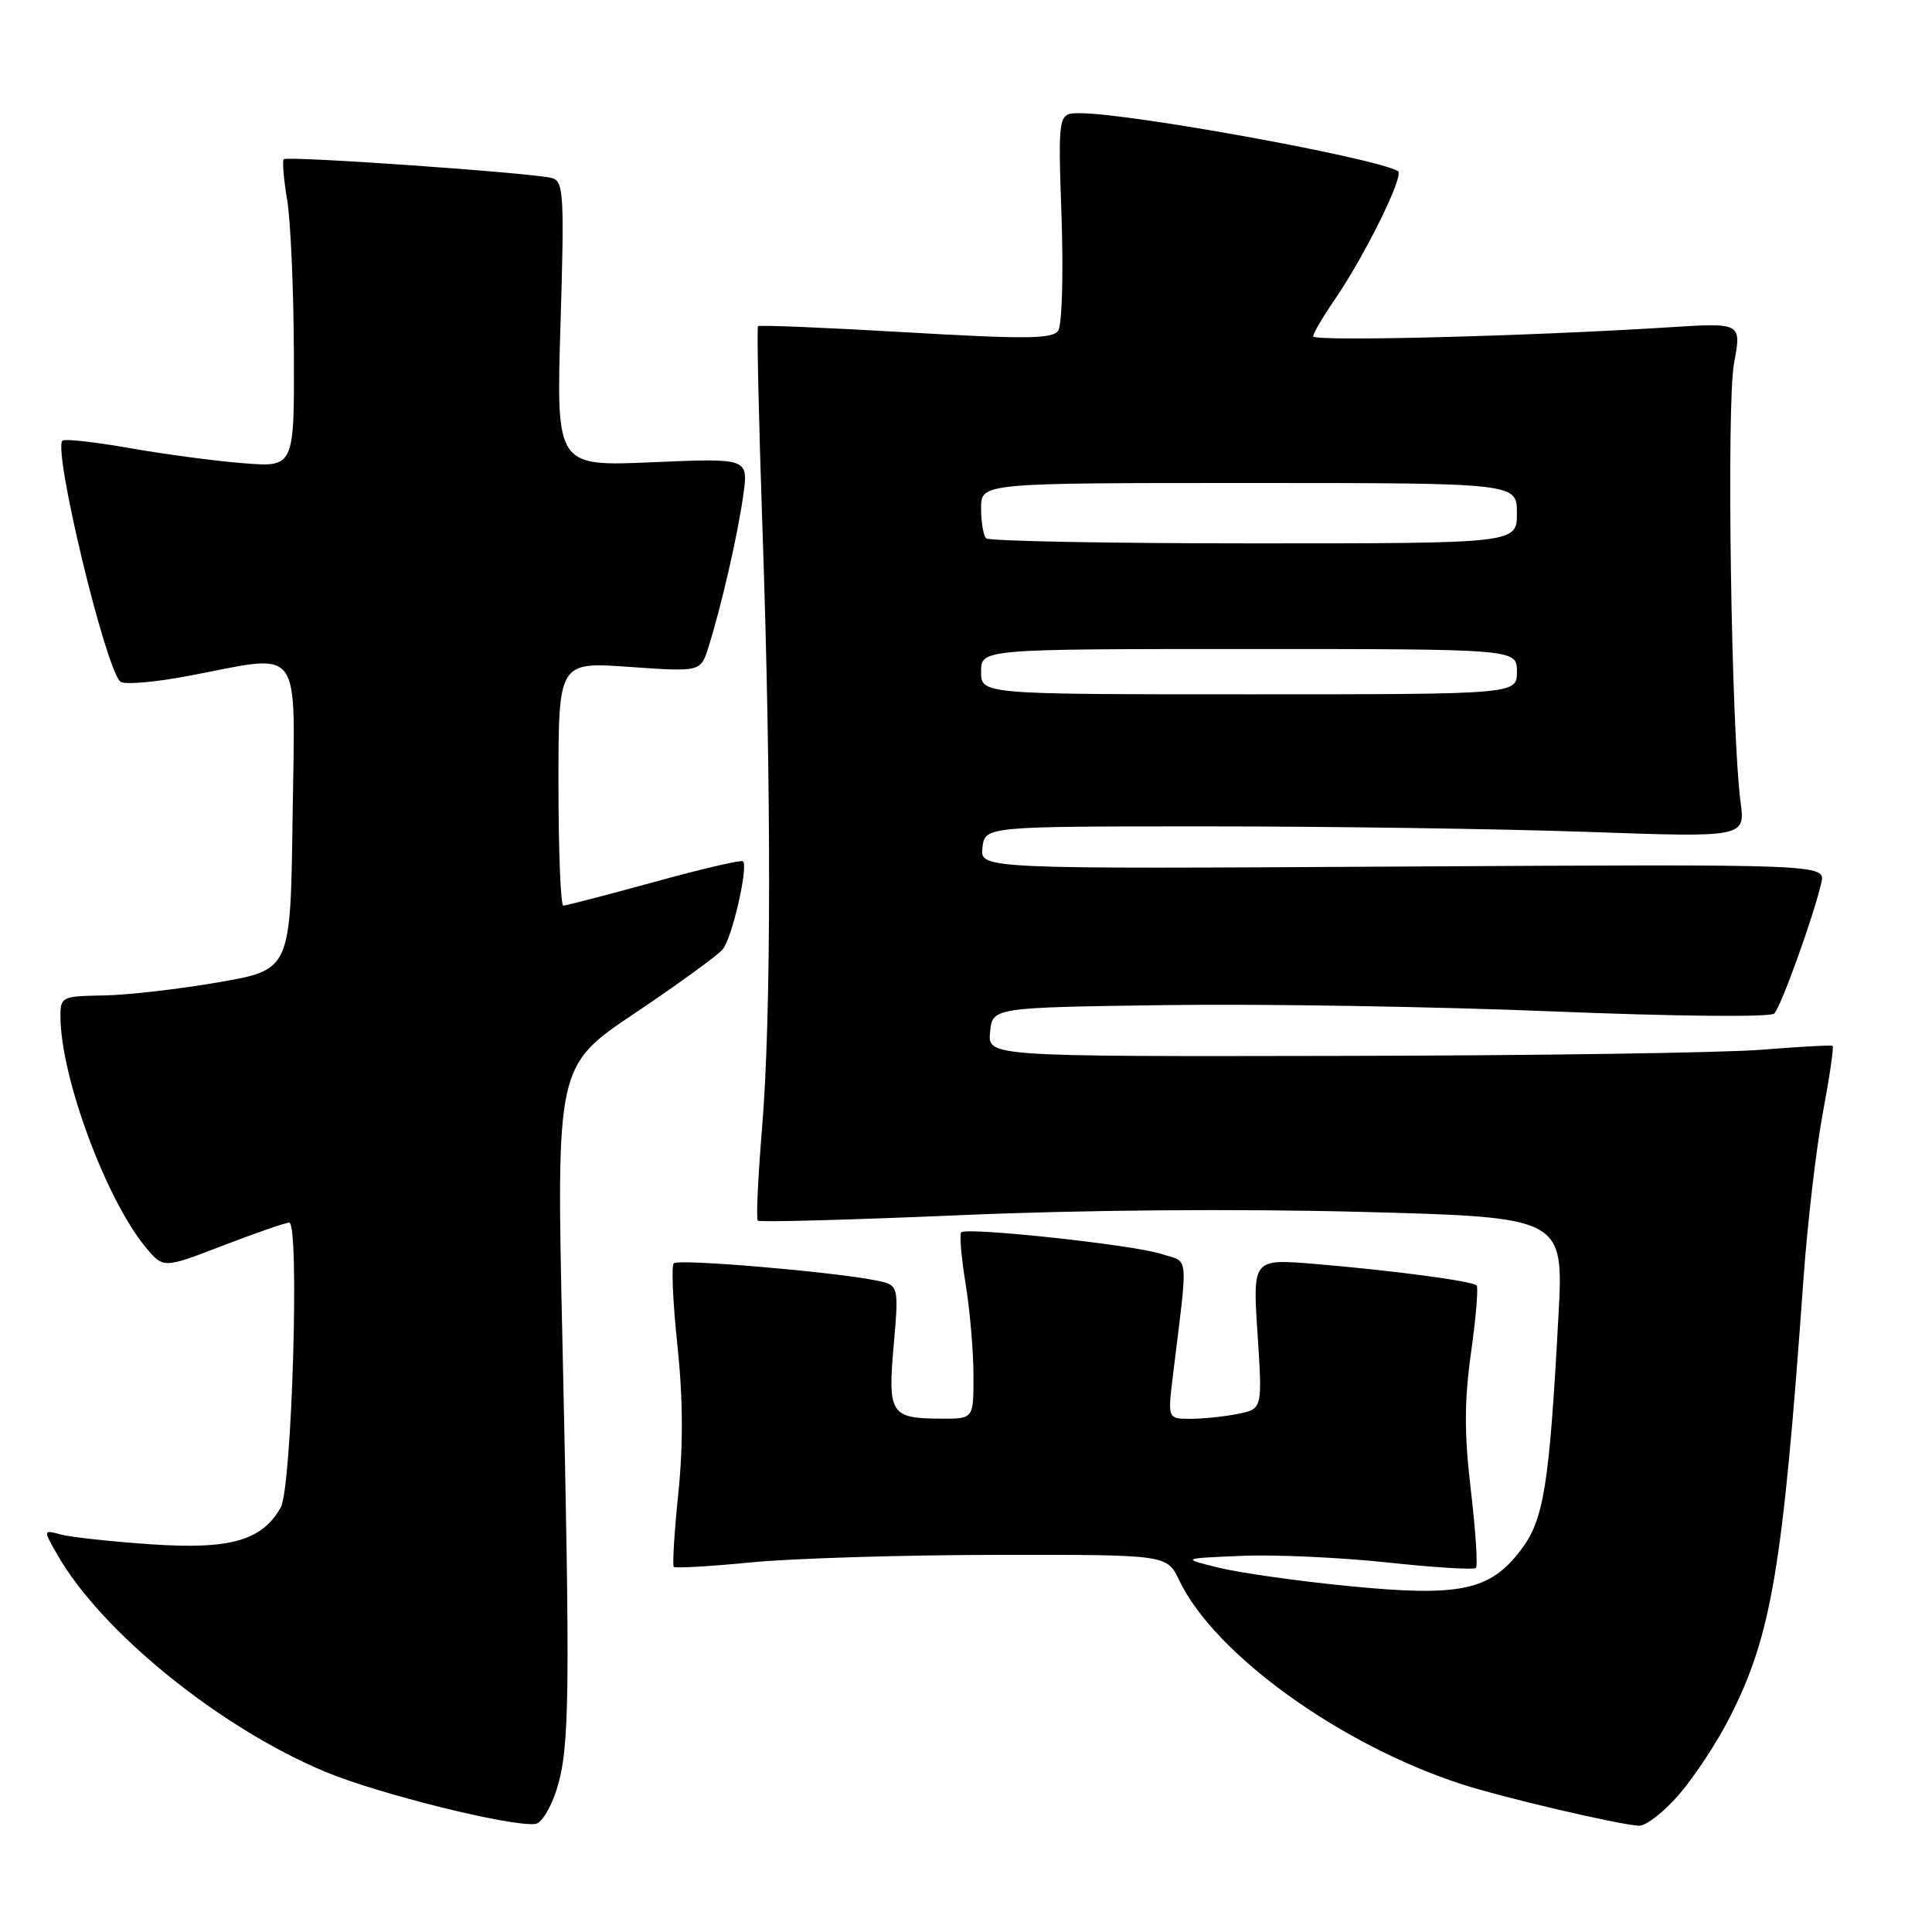 <?xml version="1.0" encoding="UTF-8" standalone="no"?>
<!DOCTYPE svg PUBLIC "-//W3C//DTD SVG 1.1//EN" "http://www.w3.org/Graphics/SVG/1.1/DTD/svg11.dtd" >
<svg xmlns="http://www.w3.org/2000/svg" xmlns:xlink="http://www.w3.org/1999/xlink" version="1.1" viewBox="0 0 256 256">
 <g >
 <path fill="currentColor"
d=" M 73.80 236.99 C 75.48 231.52 75.56 224.68 74.53 177.87 C 73.71 141.24 73.71 141.24 84.12 134.25 C 89.85 130.41 95.09 126.60 95.77 125.78 C 97.01 124.29 99.18 114.84 98.45 114.12 C 98.24 113.91 92.94 115.14 86.68 116.87 C 80.41 118.59 75.00 120.00 74.64 120.00 C 74.29 120.00 74.00 112.73 74.00 103.85 C 74.00 87.70 74.00 87.70 83.42 88.37 C 92.84 89.03 92.84 89.03 93.87 85.76 C 95.58 80.36 97.77 70.81 98.49 65.60 C 99.17 60.70 99.17 60.70 86.43 61.25 C 73.70 61.80 73.70 61.80 74.27 42.94 C 74.79 25.89 74.68 24.04 73.17 23.60 C 70.79 22.92 38.05 20.62 37.59 21.10 C 37.39 21.32 37.59 23.75 38.05 26.50 C 38.51 29.25 38.91 38.35 38.94 46.71 C 39.00 61.92 39.00 61.92 32.25 61.38 C 28.54 61.09 21.74 60.18 17.14 59.37 C 12.54 58.56 8.55 58.12 8.27 58.39 C 7.02 59.65 13.87 88.23 15.93 90.31 C 16.37 90.76 20.44 90.42 24.97 89.56 C 40.34 86.65 39.08 84.94 38.77 108.25 C 38.50 128.50 38.50 128.50 29.00 130.15 C 23.77 131.06 16.91 131.85 13.75 131.90 C 8.16 132.00 8.00 132.08 8.01 134.75 C 8.06 142.77 14.05 158.94 19.32 165.29 C 21.65 168.09 21.65 168.09 29.55 165.04 C 33.90 163.37 37.85 162.00 38.32 162.00 C 39.72 162.00 38.68 197.12 37.20 199.74 C 34.72 204.14 30.52 205.34 20.04 204.63 C 14.79 204.27 9.42 203.69 8.10 203.34 C 5.70 202.69 5.70 202.69 7.60 206.01 C 13.44 216.24 29.16 228.97 43.15 234.79 C 50.23 237.74 67.84 242.10 70.96 241.68 C 71.76 241.58 73.04 239.47 73.80 236.99 Z  M 222.51 237.75 C 224.53 235.41 227.52 230.86 229.16 227.64 C 234.75 216.66 236.22 207.93 238.96 169.60 C 239.49 162.15 240.65 152.18 241.54 147.44 C 242.43 142.70 243.01 138.72 242.83 138.59 C 242.65 138.46 238.45 138.69 233.50 139.09 C 228.55 139.50 203.43 139.87 177.69 139.91 C 130.87 140.00 130.87 140.00 131.19 136.75 C 131.50 133.50 131.50 133.50 154.50 133.18 C 167.15 133.00 190.26 133.38 205.86 134.02 C 222.04 134.68 234.60 134.80 235.10 134.30 C 235.99 133.41 240.28 121.51 241.33 117.00 C 241.91 114.50 241.91 114.50 185.88 114.82 C 129.85 115.15 129.85 115.15 130.18 112.32 C 130.50 109.50 130.50 109.50 160.00 109.50 C 176.22 109.50 198.90 109.83 210.38 110.23 C 231.26 110.97 231.26 110.97 230.63 106.23 C 229.40 96.84 228.75 53.55 229.77 48.13 C 230.77 42.76 230.77 42.76 221.14 43.37 C 202.46 44.55 174.00 45.28 174.00 44.57 C 174.00 44.18 175.29 41.98 176.87 39.68 C 180.89 33.81 186.12 23.19 185.24 22.67 C 182.21 20.91 149.75 15.00 143.10 15.00 C 140.19 15.00 140.19 15.00 140.66 28.75 C 140.92 36.37 140.72 43.09 140.21 43.83 C 139.45 44.92 135.86 44.95 120.03 44.03 C 109.43 43.41 100.62 43.05 100.44 43.22 C 100.27 43.40 100.53 55.46 101.03 70.02 C 102.22 104.77 102.20 134.66 100.98 149.41 C 100.44 155.97 100.18 161.51 100.41 161.74 C 100.64 161.97 112.68 161.64 127.16 161.02 C 143.19 160.32 164.01 160.15 180.35 160.58 C 207.21 161.29 207.21 161.29 206.50 174.39 C 205.29 196.90 204.57 201.39 201.51 205.40 C 197.40 210.79 193.44 211.61 178.68 210.16 C 171.98 209.50 164.25 208.41 161.50 207.73 C 156.50 206.50 156.50 206.50 164.50 206.16 C 168.90 205.97 177.58 206.37 183.79 207.03 C 190.00 207.70 195.30 208.03 195.57 207.76 C 195.83 207.50 195.53 202.87 194.90 197.48 C 194.01 190.01 194.02 185.68 194.92 179.23 C 195.57 174.58 195.91 170.57 195.66 170.33 C 195.07 169.74 184.54 168.34 174.24 167.48 C 165.98 166.79 165.98 166.79 166.63 176.74 C 167.28 186.69 167.28 186.69 164.02 187.35 C 162.22 187.71 159.39 188.00 157.74 188.00 C 154.72 188.00 154.72 188.00 155.42 182.25 C 157.45 165.62 157.62 167.36 153.87 166.15 C 150.14 164.94 128.09 162.57 127.37 163.29 C 127.12 163.55 127.38 166.62 127.95 170.13 C 128.52 173.63 128.99 179.09 128.99 182.25 C 129.00 188.00 129.00 188.00 124.75 187.98 C 118.00 187.96 117.62 187.38 118.42 178.24 C 119.11 170.27 119.11 170.27 116.00 169.65 C 110.23 168.50 89.89 166.78 89.28 167.39 C 88.94 167.72 89.16 172.61 89.76 178.25 C 90.50 185.22 90.54 191.50 89.88 197.87 C 89.35 203.03 89.08 207.41 89.28 207.62 C 89.48 207.82 94.12 207.55 99.57 207.02 C 105.03 206.49 119.65 206.04 132.06 206.03 C 154.63 206.00 154.63 206.00 156.24 209.38 C 160.89 219.13 177.42 231.09 193.51 236.36 C 198.93 238.14 214.45 241.78 217.17 241.92 C 218.09 241.96 220.49 240.09 222.51 237.75 Z  M 130.00 89.00 C 130.00 86.00 130.00 86.00 165.50 86.00 C 201.00 86.00 201.00 86.00 201.00 89.00 C 201.00 92.00 201.00 92.00 165.50 92.00 C 130.00 92.00 130.00 92.00 130.00 89.00 Z  M 130.67 71.33 C 130.30 70.97 130.00 69.17 130.00 67.33 C 130.00 64.00 130.00 64.00 165.50 64.00 C 201.00 64.00 201.00 64.00 201.00 68.00 C 201.00 72.00 201.00 72.00 166.17 72.00 C 147.01 72.00 131.03 71.70 130.67 71.33 Z "/>
</g>
</svg>